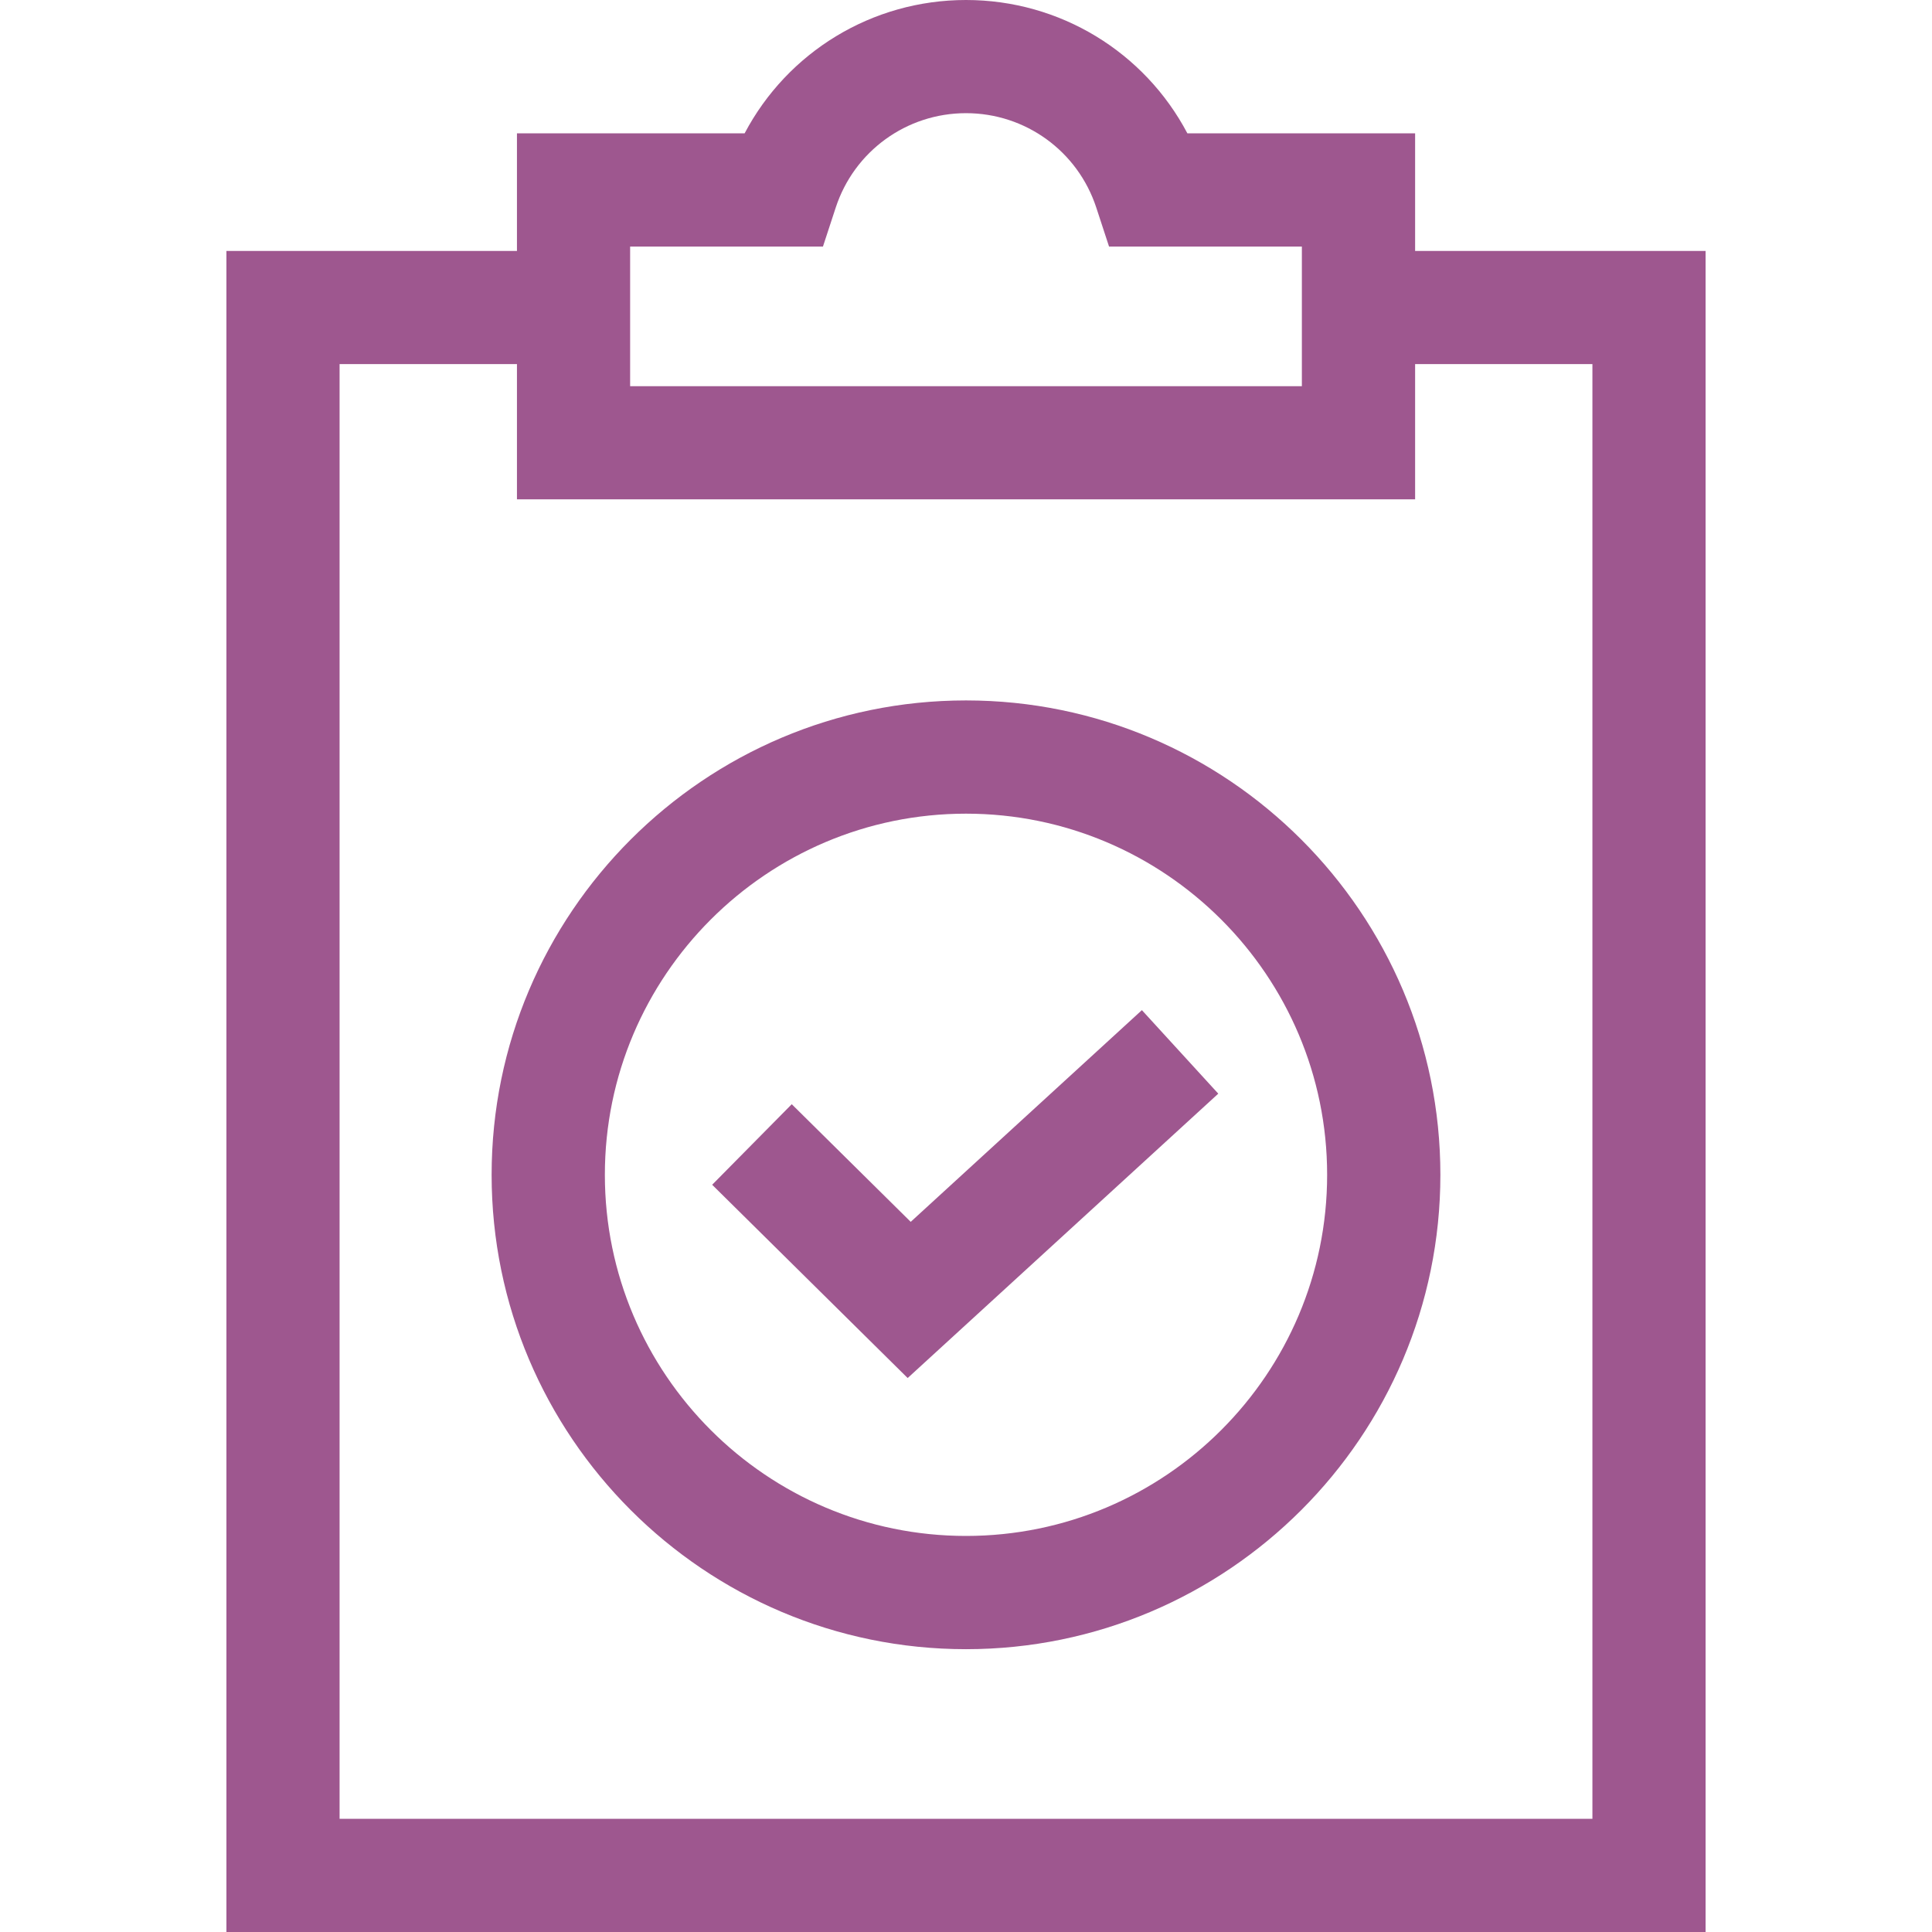 <svg width="26" height="26" viewBox="0 0 26 26" fill="none" xmlns="http://www.w3.org/2000/svg">
<path d="M19.044 3.377V1.794H15.979C15.403 0.702 14.267 0 13 0C11.733 0 10.597 0.702 10.021 1.794H6.957V3.377H3.047V26H22.953V3.377H19.044ZM8.48 3.318H11.075L11.247 2.793C11.496 2.034 12.2 1.523 13 1.523C13.8 1.523 14.504 2.034 14.753 2.793L14.925 3.318H17.52V5.197H8.48V3.318ZM21.43 24.477H4.57V4.9H6.957V6.72H19.044V4.9H21.43V24.477Z" fill="#9E578F"/>
<path d="M12.256 16.443L10.655 14.86L9.584 15.944L12.215 18.545L16.395 14.718L15.367 13.594L12.256 16.443Z" fill="#9E578F"/>
<path d="M13 9.426C9.48 9.426 6.616 12.29 6.616 15.81C6.616 19.33 9.48 22.194 13 22.194C16.52 22.194 19.384 19.33 19.384 15.81C19.384 12.29 16.52 9.426 13 9.426ZM13 20.67C10.32 20.67 8.14 18.49 8.14 15.81C8.14 13.13 10.32 10.95 13 10.95C15.68 10.95 17.86 13.13 17.86 15.81C17.86 18.49 15.68 20.67 13 20.67Z" fill="#9E578F"/>
</svg>
